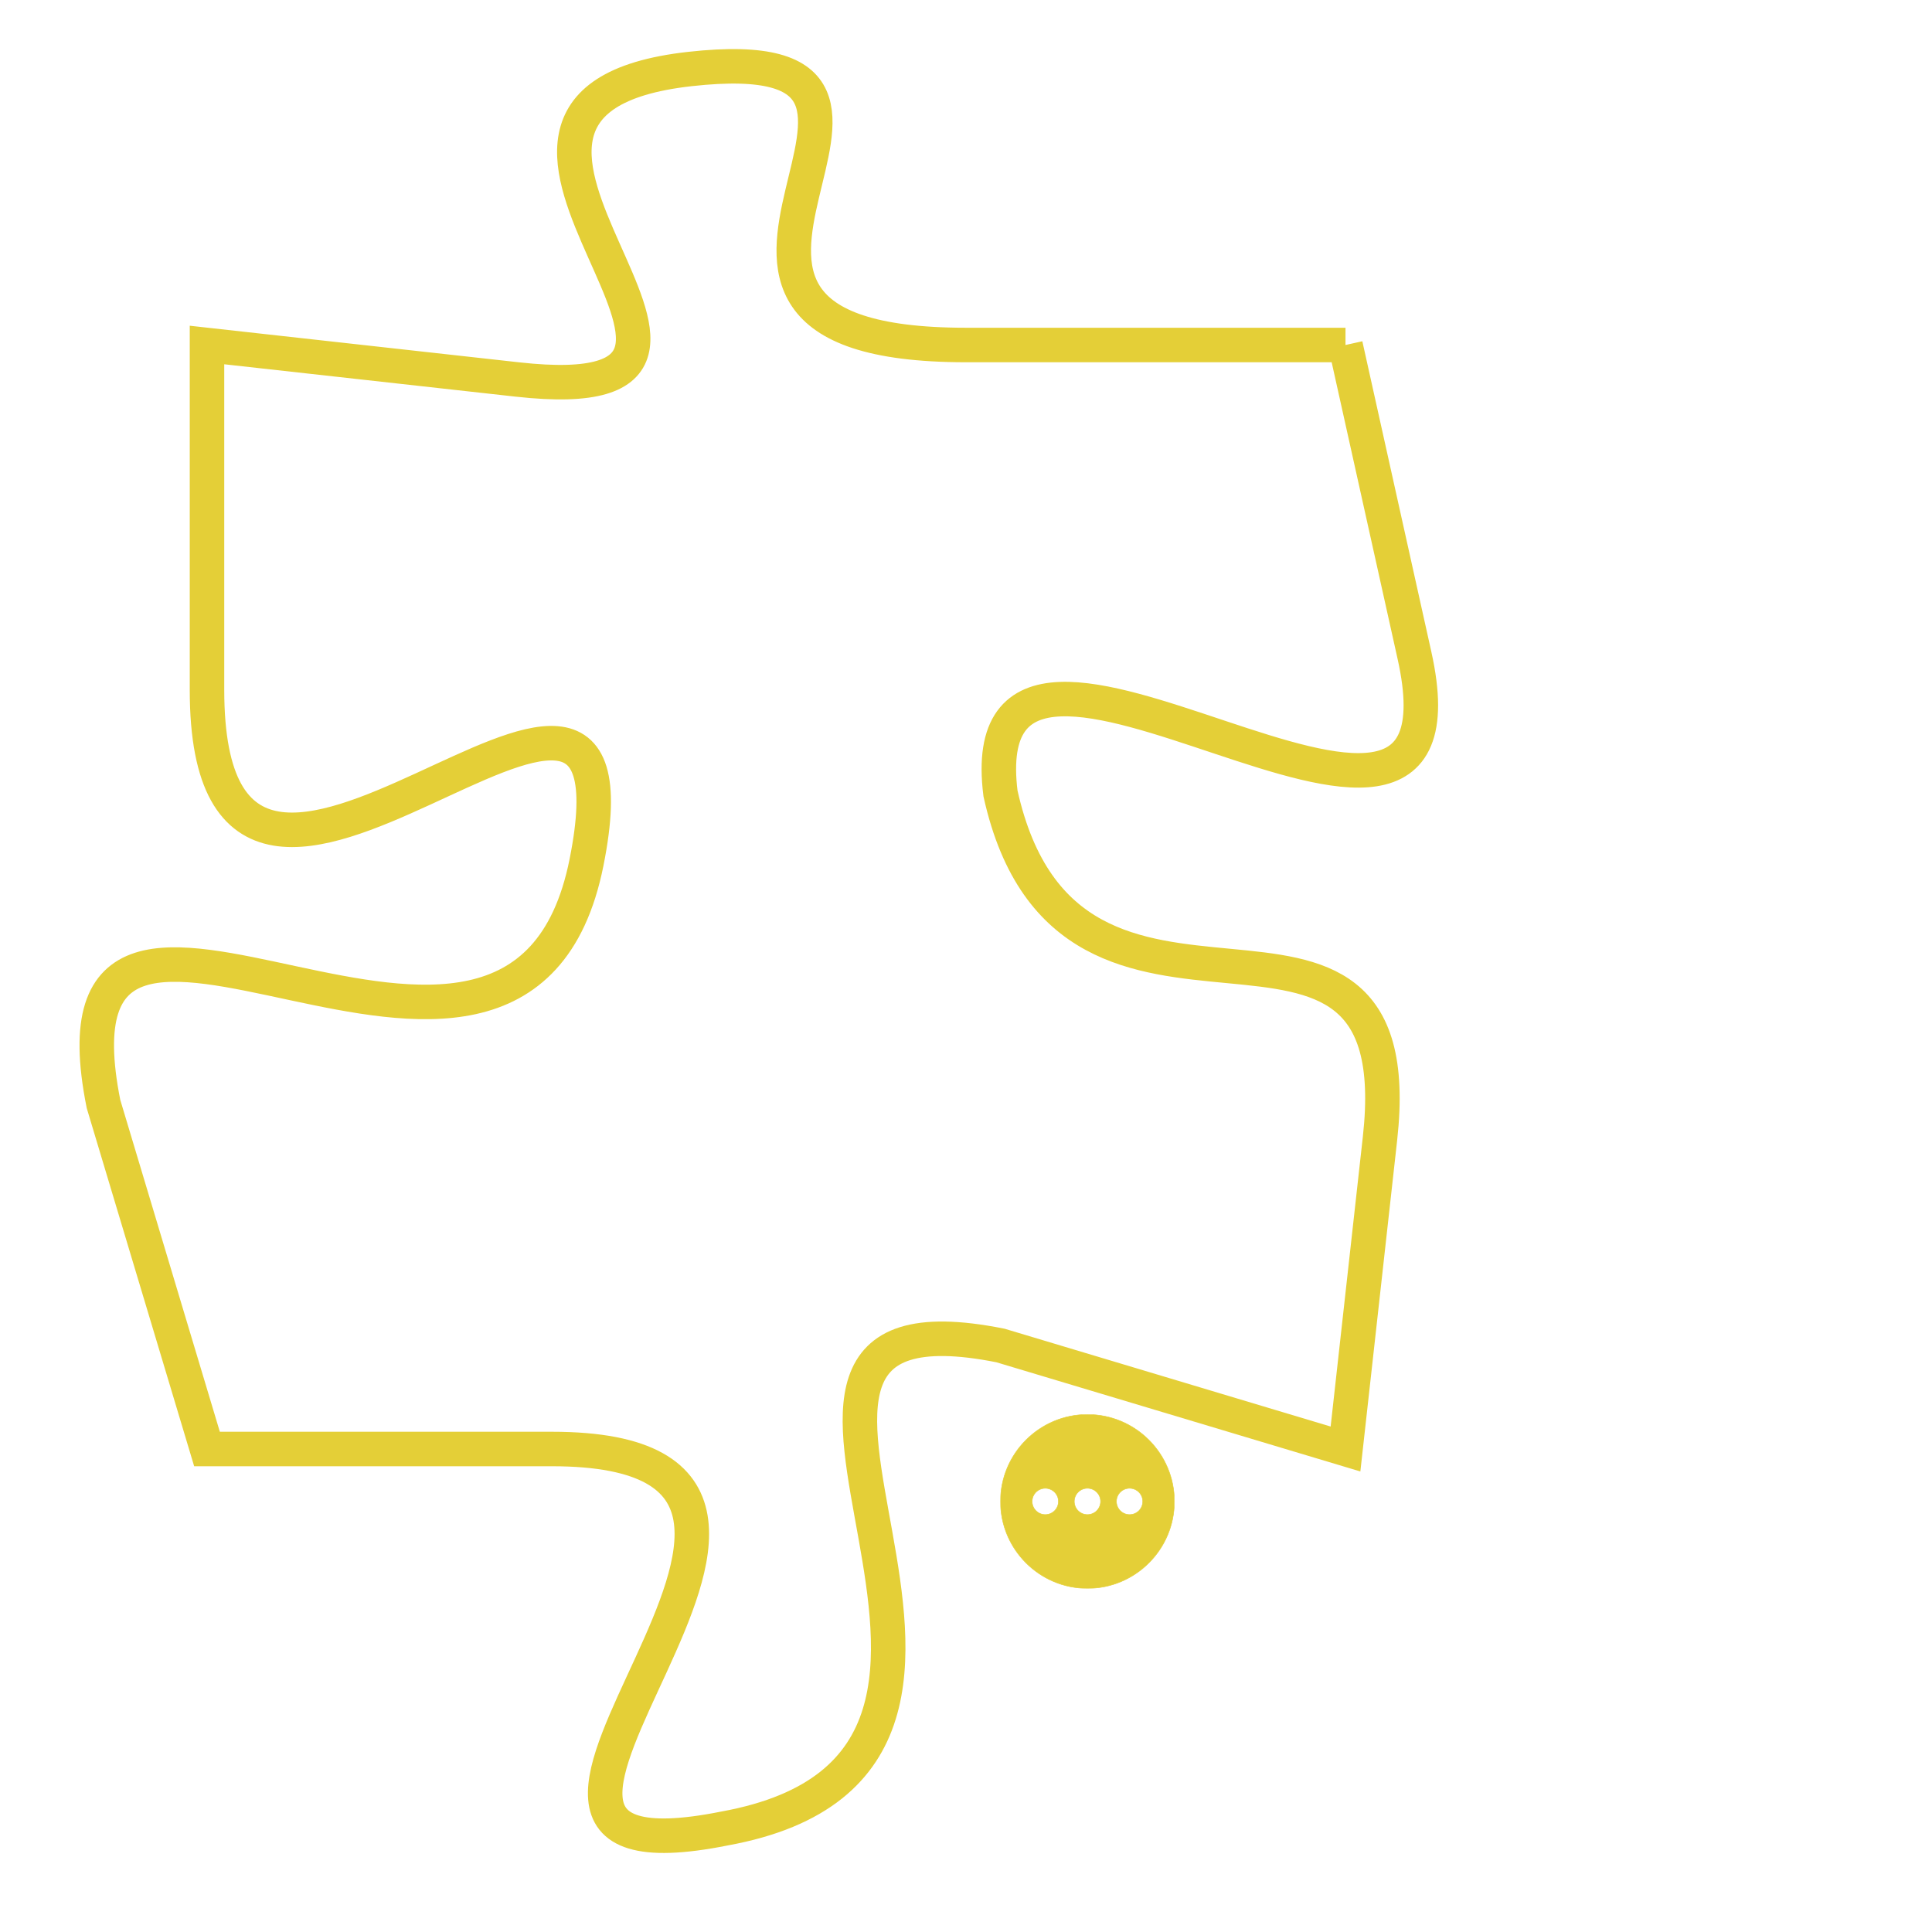 <svg version="1.1" xmlns="http://www.w3.org/2000/svg" xmlns:xlink="http://www.w3.org/1999/xlink" fill="transparent" x="0" y="0" width="350" height="350" preserveAspectRatio="xMinYMin slice"><style type="text/css">.links{fill:transparent;stroke: #E4CF37;}.links:hover{fill:#63D272; opacity:0.4;}</style><defs><g id="allt"><path id="t4229" d="M2310,1024 L2299,1024 C2288,1024 2300,1015 2291,1016 C2282,1017 2295,1026 2286,1025 L2277,1024 2277,1024 L2277,1034 C2277,1045 2290,1029 2288,1039 C2286,1049 2272,1036 2274,1046 L2277,1056 2277,1056 L2287,1056 C2298,1056 2282,1069 2292,1067 C2303,1065 2290,1051 2300,1053 L2310,1056 2310,1056 L2311,1047 C2312,1038 2302,1046 2300,1037 C2299,1029 2314,1042 2312,1033 L2310,1024"/></g><clipPath id="c" clipRule="evenodd" fill="transparent"><use href="#t4229"/></clipPath></defs><svg viewBox="2271 1014 44 56" preserveAspectRatio="xMinYMin meet"><svg width="4380" height="2430"><g><image crossorigin="anonymous" x="0" y="0" href="https://nftpuzzle.license-token.com/assets/completepuzzle.svg" width="100%" height="100%" /><g class="links"><use href="#t4229"/></g></g></svg><svg x="2300" y="1055" height="9%" width="9%" viewBox="0 0 330 330"><g><a xlink:href="https://nftpuzzle.license-token.com/" class="links"><title>See the most innovative NFT based token software licensing project</title><path fill="#E4CF37" id="more" d="M165,0C74.019,0,0,74.019,0,165s74.019,165,165,165s165-74.019,165-165S255.981,0,165,0z M85,190 c-13.785,0-25-11.215-25-25s11.215-25,25-25s25,11.215,25,25S98.785,190,85,190z M165,190c-13.785,0-25-11.215-25-25 s11.215-25,25-25s25,11.215,25,25S178.785,190,165,190z M245,190c-13.785,0-25-11.215-25-25s11.215-25,25-25 c13.785,0,25,11.215,25,25S258.785,190,245,190z"></path></a></g></svg></svg></svg>